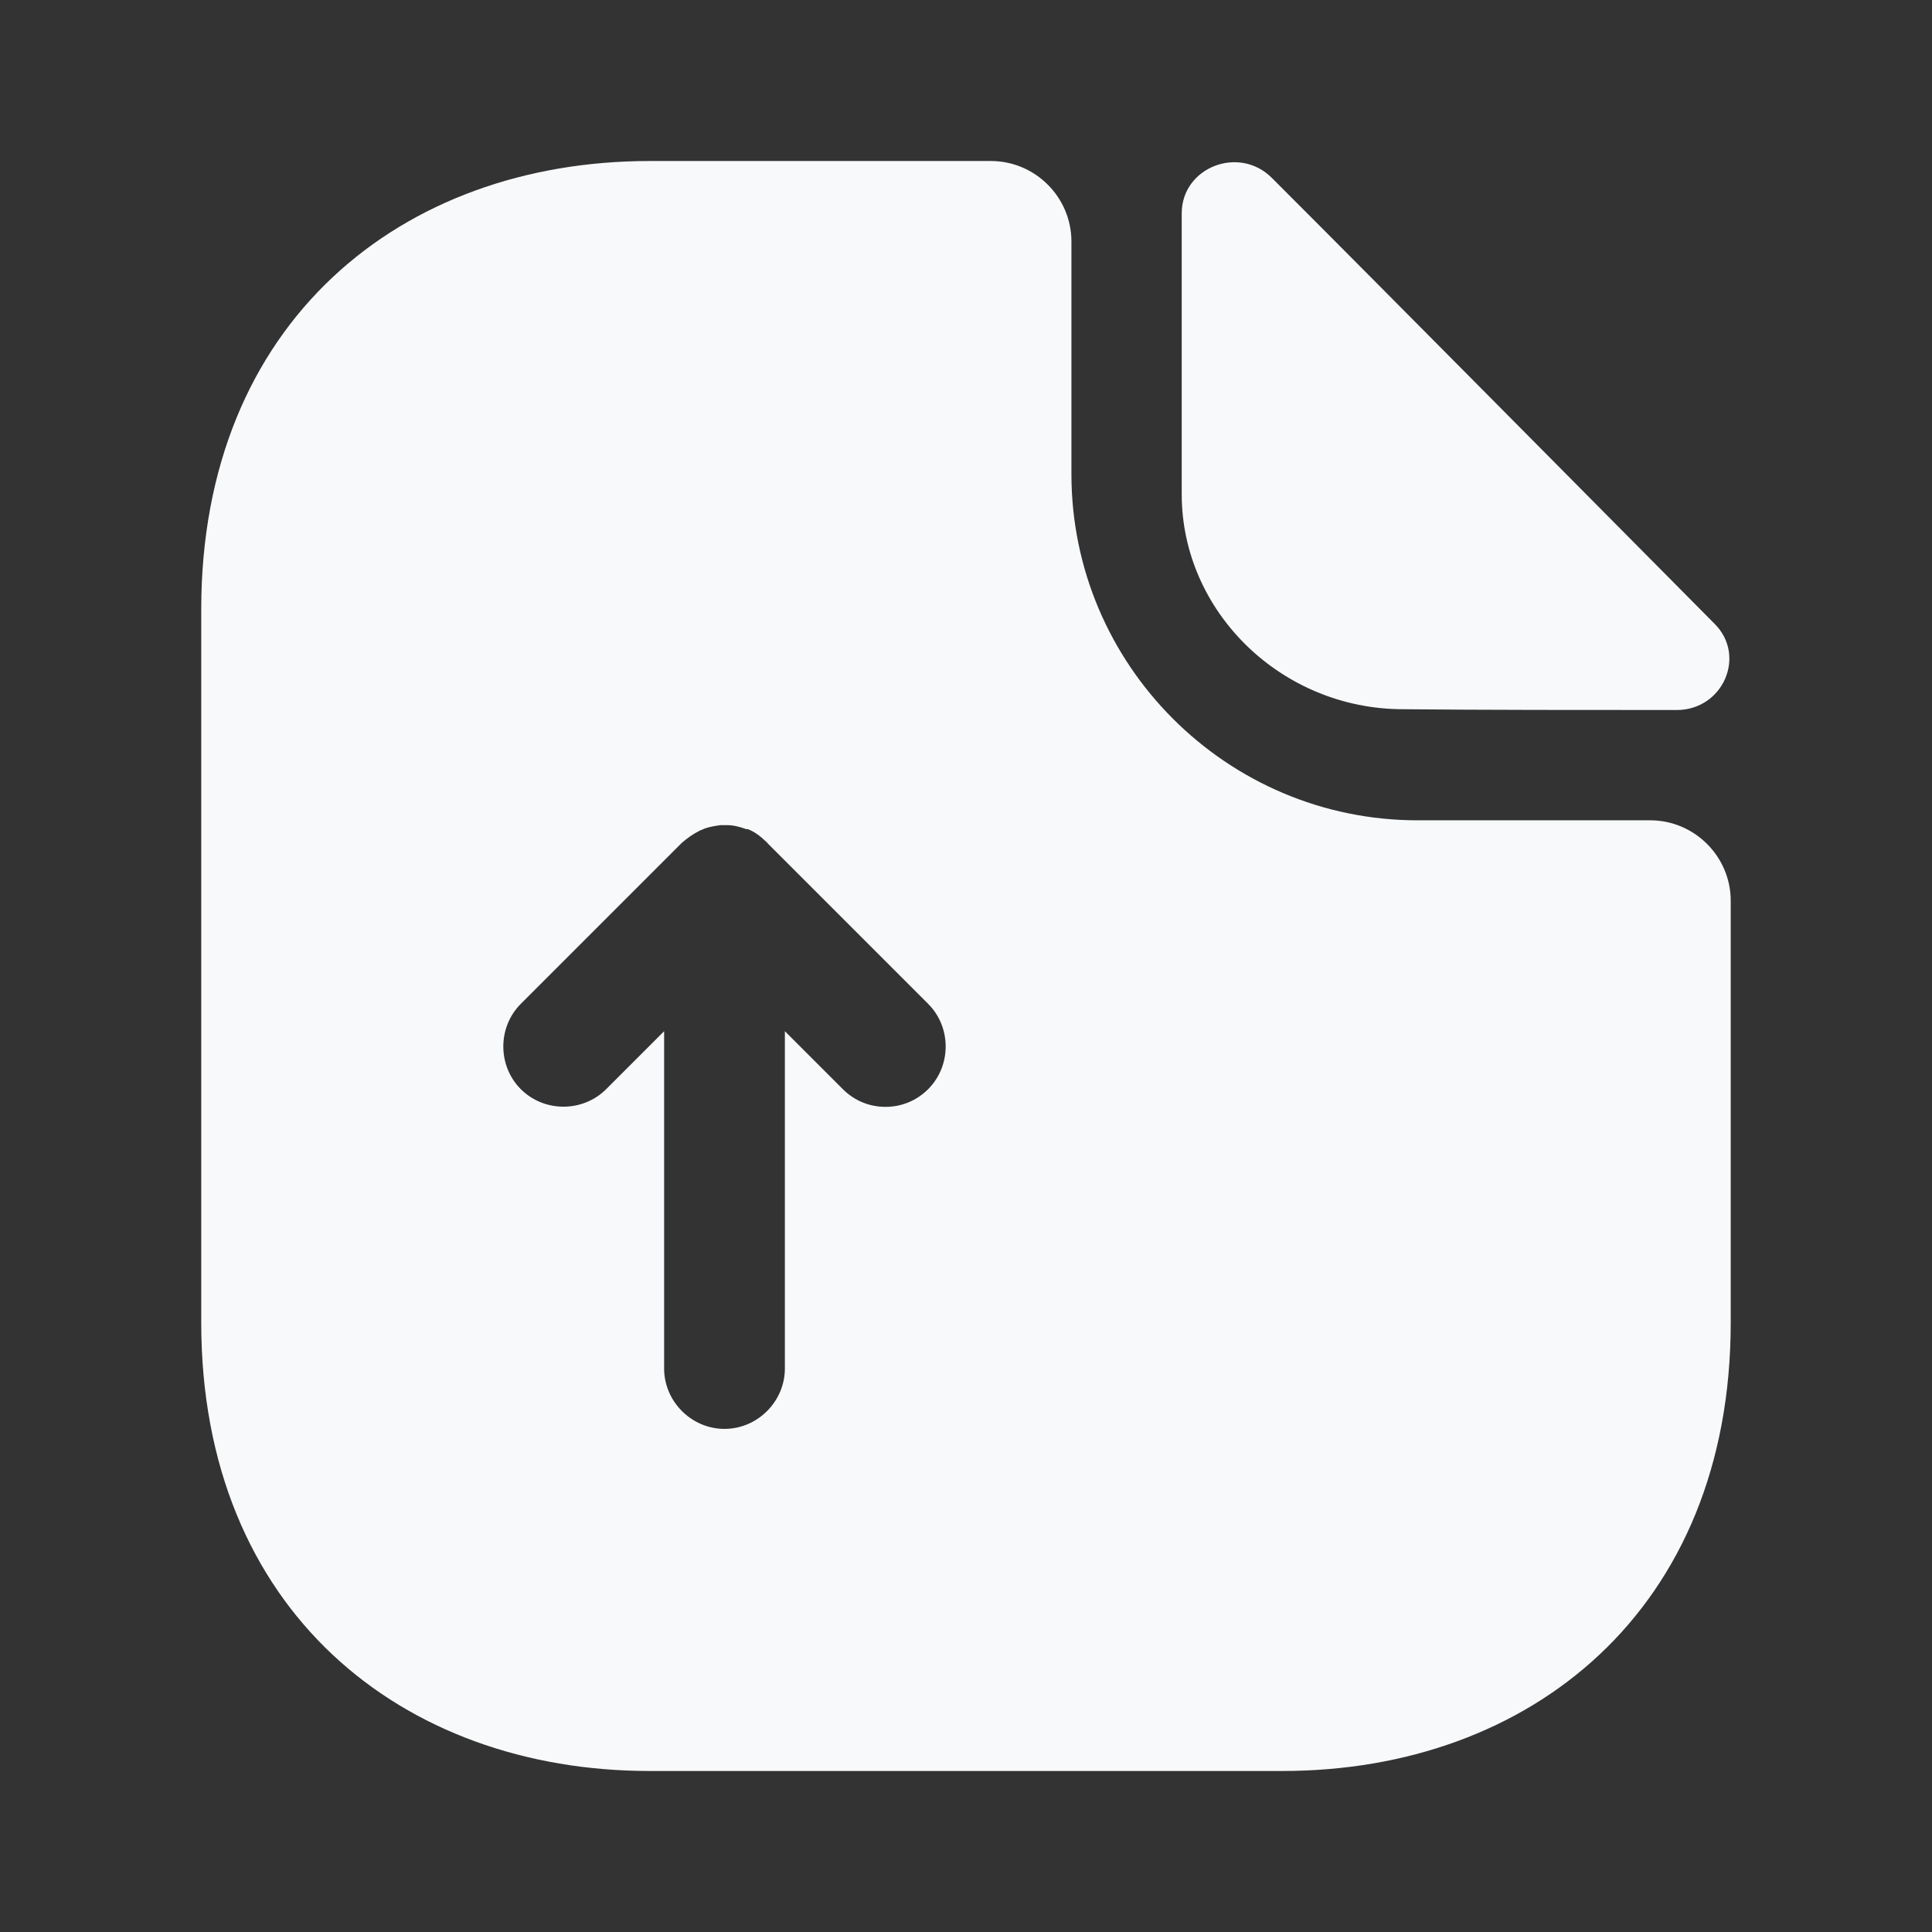 <svg width="44" height="44" viewBox="0 0 44 44" fill="none" xmlns="http://www.w3.org/2000/svg">
<rect x="0" y="0" width="44" height="44" fill="#333333" stroke="none"/>
<path d="M37.583 18.682H32.285C27.94 18.682 24.401 15.143 24.401 10.798V5.5C24.401 4.492 23.576 3.667 22.568 3.667H14.795C9.148 3.667 4.583 7.333 4.583 13.878V30.122C4.583 36.667 9.148 40.333 14.795 40.333H29.205C34.851 40.333 39.416 36.667 39.416 30.122V20.515C39.416 19.507 38.591 18.682 37.583 18.682ZM21.138 24.805C20.863 25.08 20.515 25.208 20.166 25.208C19.818 25.208 19.47 25.08 19.195 24.805L17.875 23.485V31.167C17.875 31.918 17.251 32.542 16.5 32.542C15.748 32.542 15.125 31.918 15.125 31.167V23.485L13.805 24.805C13.273 25.337 12.393 25.337 11.861 24.805C11.33 24.273 11.33 23.393 11.861 22.862L15.528 19.195C15.656 19.085 15.785 18.993 15.931 18.92C15.968 18.902 16.023 18.883 16.06 18.865C16.17 18.828 16.28 18.81 16.408 18.792C16.463 18.792 16.5 18.792 16.555 18.792C16.701 18.792 16.848 18.828 16.995 18.883C17.013 18.883 17.013 18.883 17.031 18.883C17.178 18.938 17.325 19.048 17.435 19.158C17.453 19.177 17.471 19.177 17.471 19.195L21.138 22.862C21.67 23.393 21.67 24.273 21.138 24.805Z" fill="#F8F9FA"/>
<path d="M31.955 16.152C33.696 16.17 36.116 16.17 38.188 16.17C39.233 16.17 39.783 14.942 39.05 14.208C36.41 11.55 31.68 6.765 28.966 4.052C28.215 3.3 26.913 3.813 26.913 4.858V11.257C26.913 13.933 29.186 16.152 31.955 16.152Z" fill="#F8F9FA"/>
</svg>
